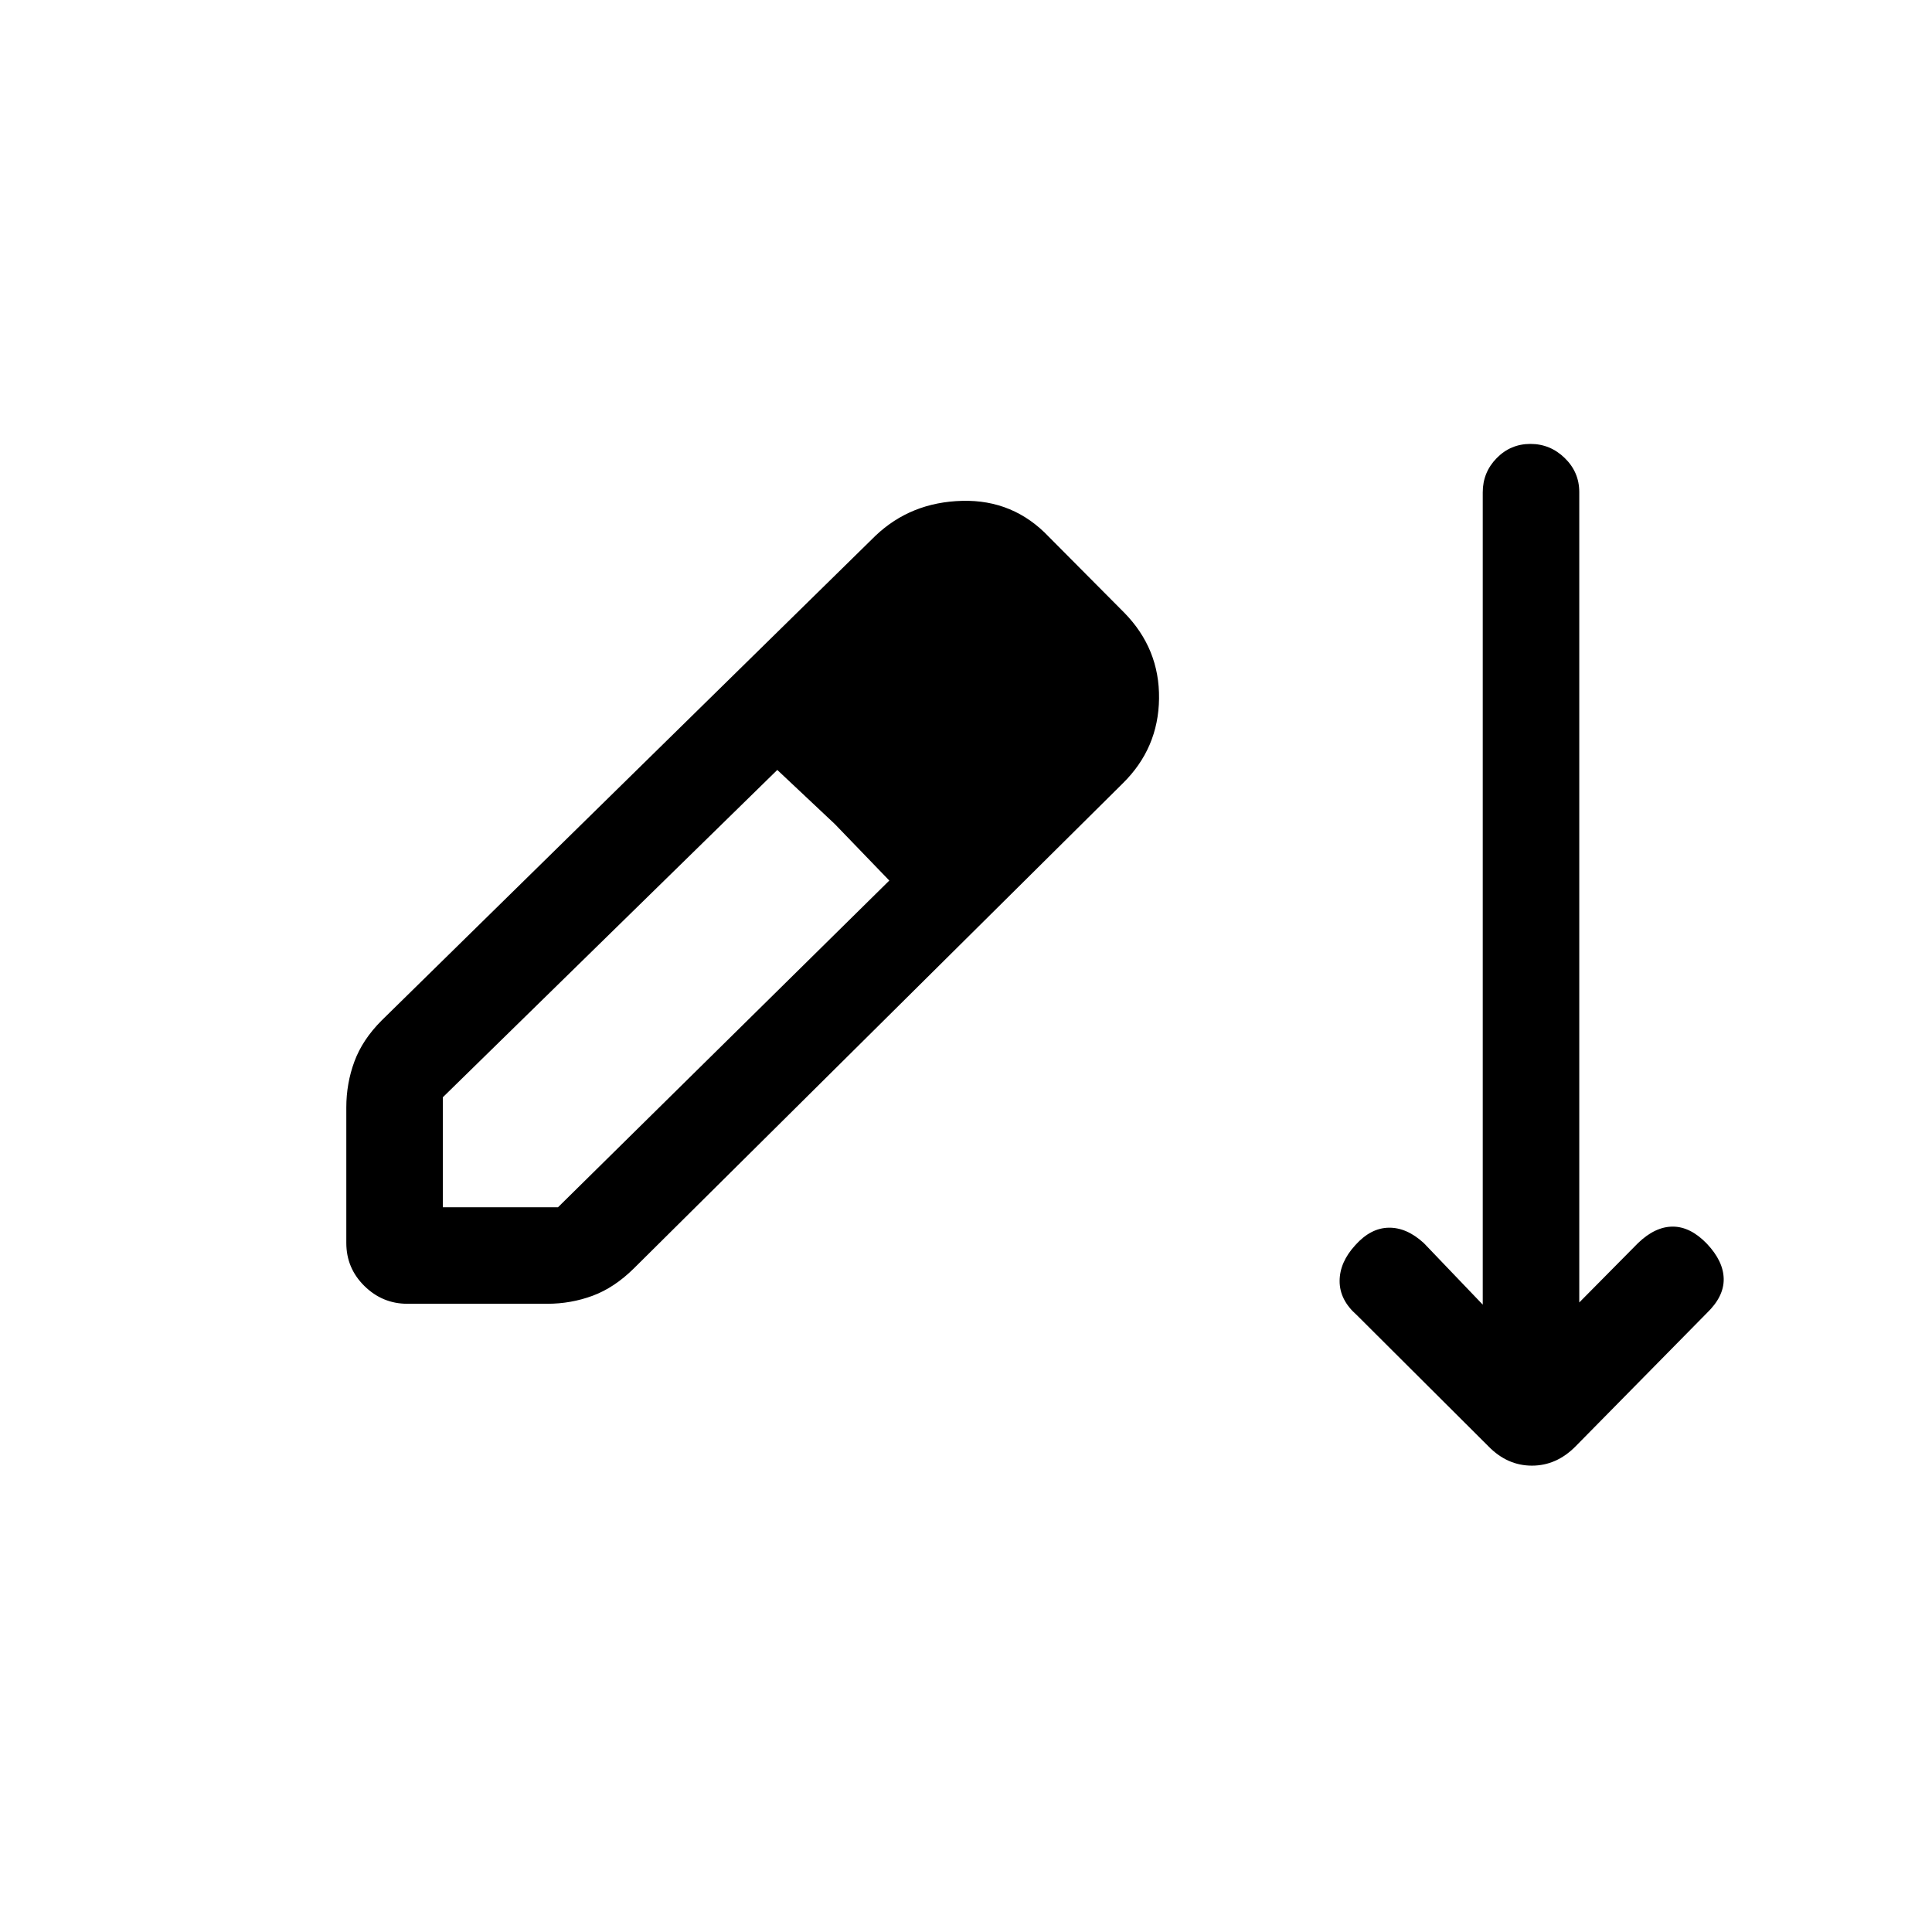 <svg xmlns="http://www.w3.org/2000/svg" height="20" viewBox="0 -960 960 960" width="20"><path d="M202.41-312.16q-12.35 0-21.34-8.84t-8.99-21.39v-67.33q0-11.93 4.02-22.81 4.02-10.89 13.56-20.43l245.38-240.85q17.58-16.69 43.1-17.32 25.51-.64 43.09 17.94l37.42 37.65q17.58 17.94 17.27 42.66-.3 24.73-18.07 42.18L314.96-329.73q-9.71 9.59-20.48 13.58-10.78 3.99-22.56 3.99h-69.51Zm17.63-47.96h57.23l164.62-162.34-27.08-28.08-28.58-26.88-166.19 162.65v54.65ZM476.23-556l-56.65-54.65L476.23-556Zm263.42 314.73-65.5-65.31q-8.5-7.47-8.5-16.85 0-9.38 7.81-17.88 7.62-8.5 16.58-8.65 8.96-.15 17.46 7.65l29.27 30.58v-403.64q0-9.92 6.92-16.99 6.92-7.06 16.77-7.06t17.06 7.02q7.21 7.02 7.21 16.87v402.72l29.19-29.5q8.5-8.19 17.27-8.19t16.96 8.5q8.2 8.69 8.35 17.46.15 8.77-8.35 16.96l-65.3 66.31q-9.45 9.54-21.65 9.54t-21.55-9.54Z"/></svg>